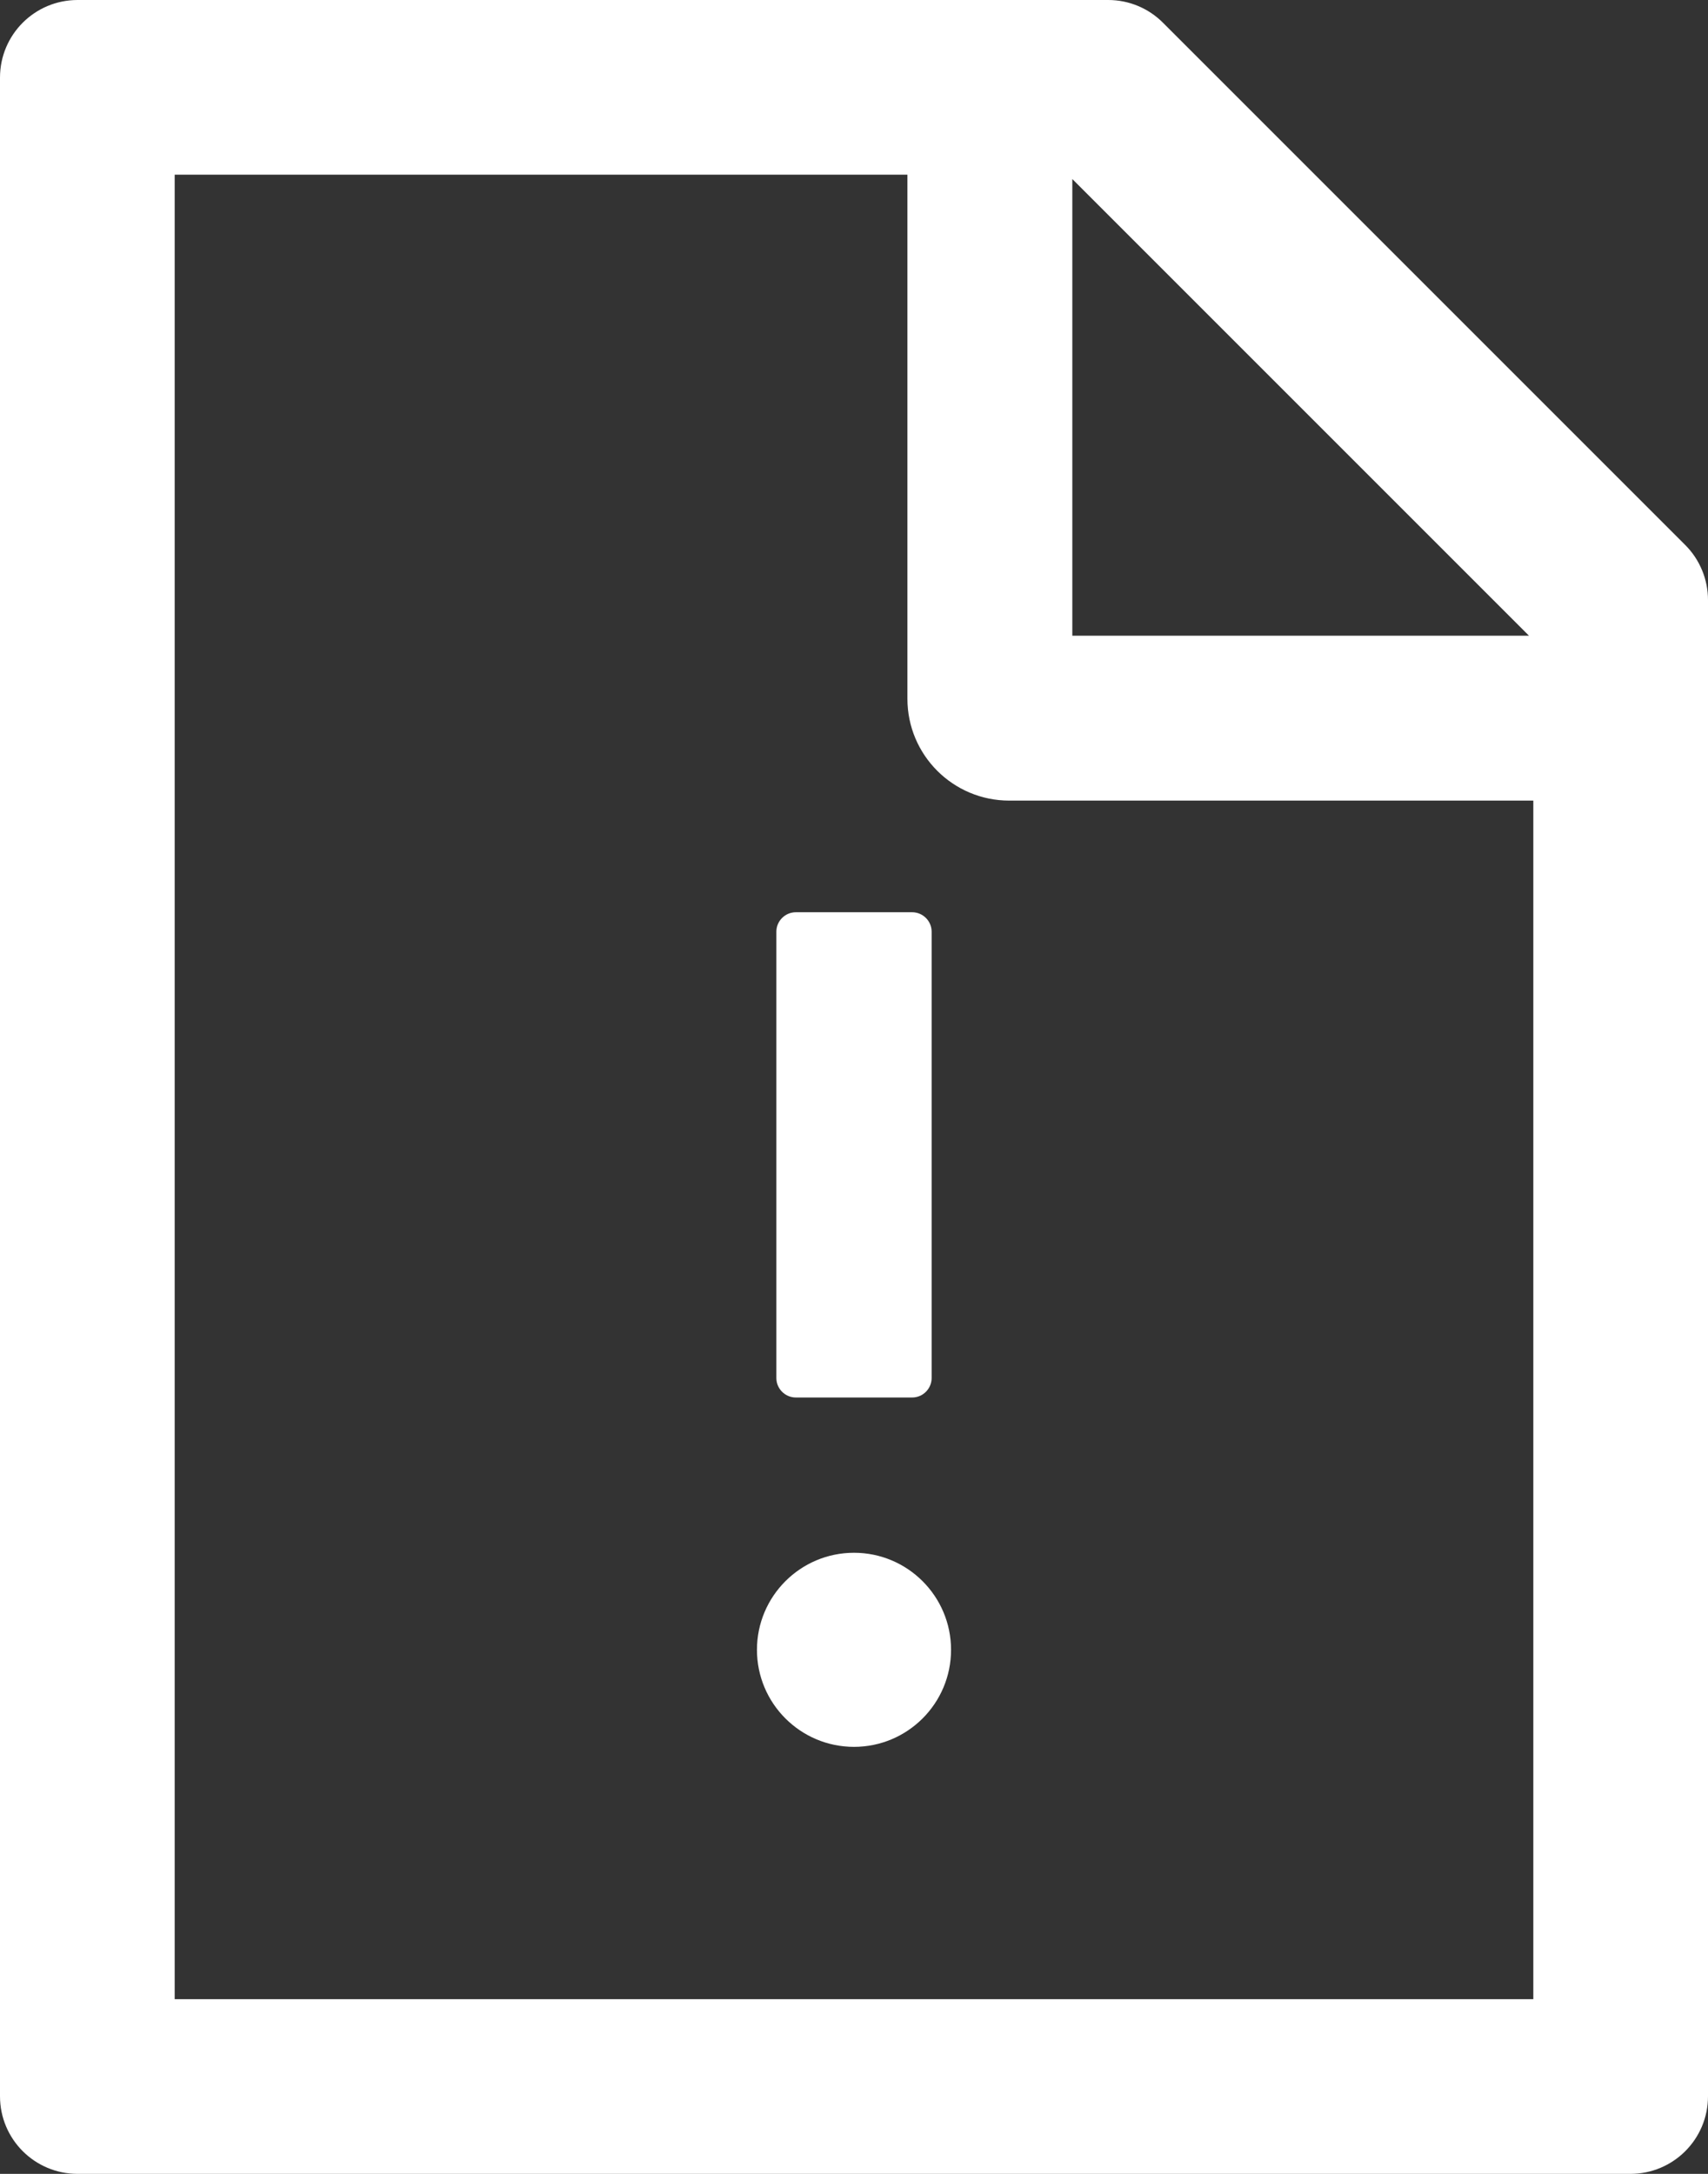 ﻿<?xml version="1.0" encoding="utf-8"?>
<svg version="1.1" xmlns:xlink="http://www.w3.org/1999/xlink" width="22px" height="28px" xmlns="http://www.w3.org/2000/svg">
  <rect width="100%" height="100%" fill="#333333" stroke="none"/>
  <g transform="matrix(1 0 0 1 -205 -1947 )">
    <path d="M 22 7.728  C 22 7.463  21.894 7.206  21.706 7.019  L 14.981 0.294  C 14.794 0.106  14.541 0  14.275 0  L 1 0  C 0.447 0  0 0.447  0 1  L 0 27  C 0 27.553  0.447 28  1 28  L 21 28  C 21.553 28  22 27.553  22 27  L 22 7.728  Z M 13.812 2.306  L 19.694 8.188  L 13.812 8.188  L 13.812 2.306  Z M 19.75 10.312  L 19.75 25.75  L 2.25 25.75  L 2.25 2.25  L 11.688 2.25  L 11.688 9  C 11.688 9.725  12.275 10.312  13 10.312  L 19.75 10.312  Z M 9.75 21.25  C 9.75 21.94  10.31 22.5  11 22.5  C 11.69 22.5  12.25 21.94  12.25 21.25  C 12.25 20.56  11.69 20  11 20  C 10.31 20  9.75 20.56  9.75 21.25  Z M 10 17.75  C 10 17.887  10.113 18  10.25 18  L 11.75 18  C 11.887 18  12 17.887  12 17.75  L 12 12  C 12 11.863  11.887 11.75  11.75 11.75  L 10.25 11.75  C 10.113 11.75  10 11.863  10 12  L 10 17.75  Z " fill-rule="nonzero" fill="#ffffff" stroke="none" transform="matrix(1 0 0 1 205 1947 )" />
  </g>
</svg>